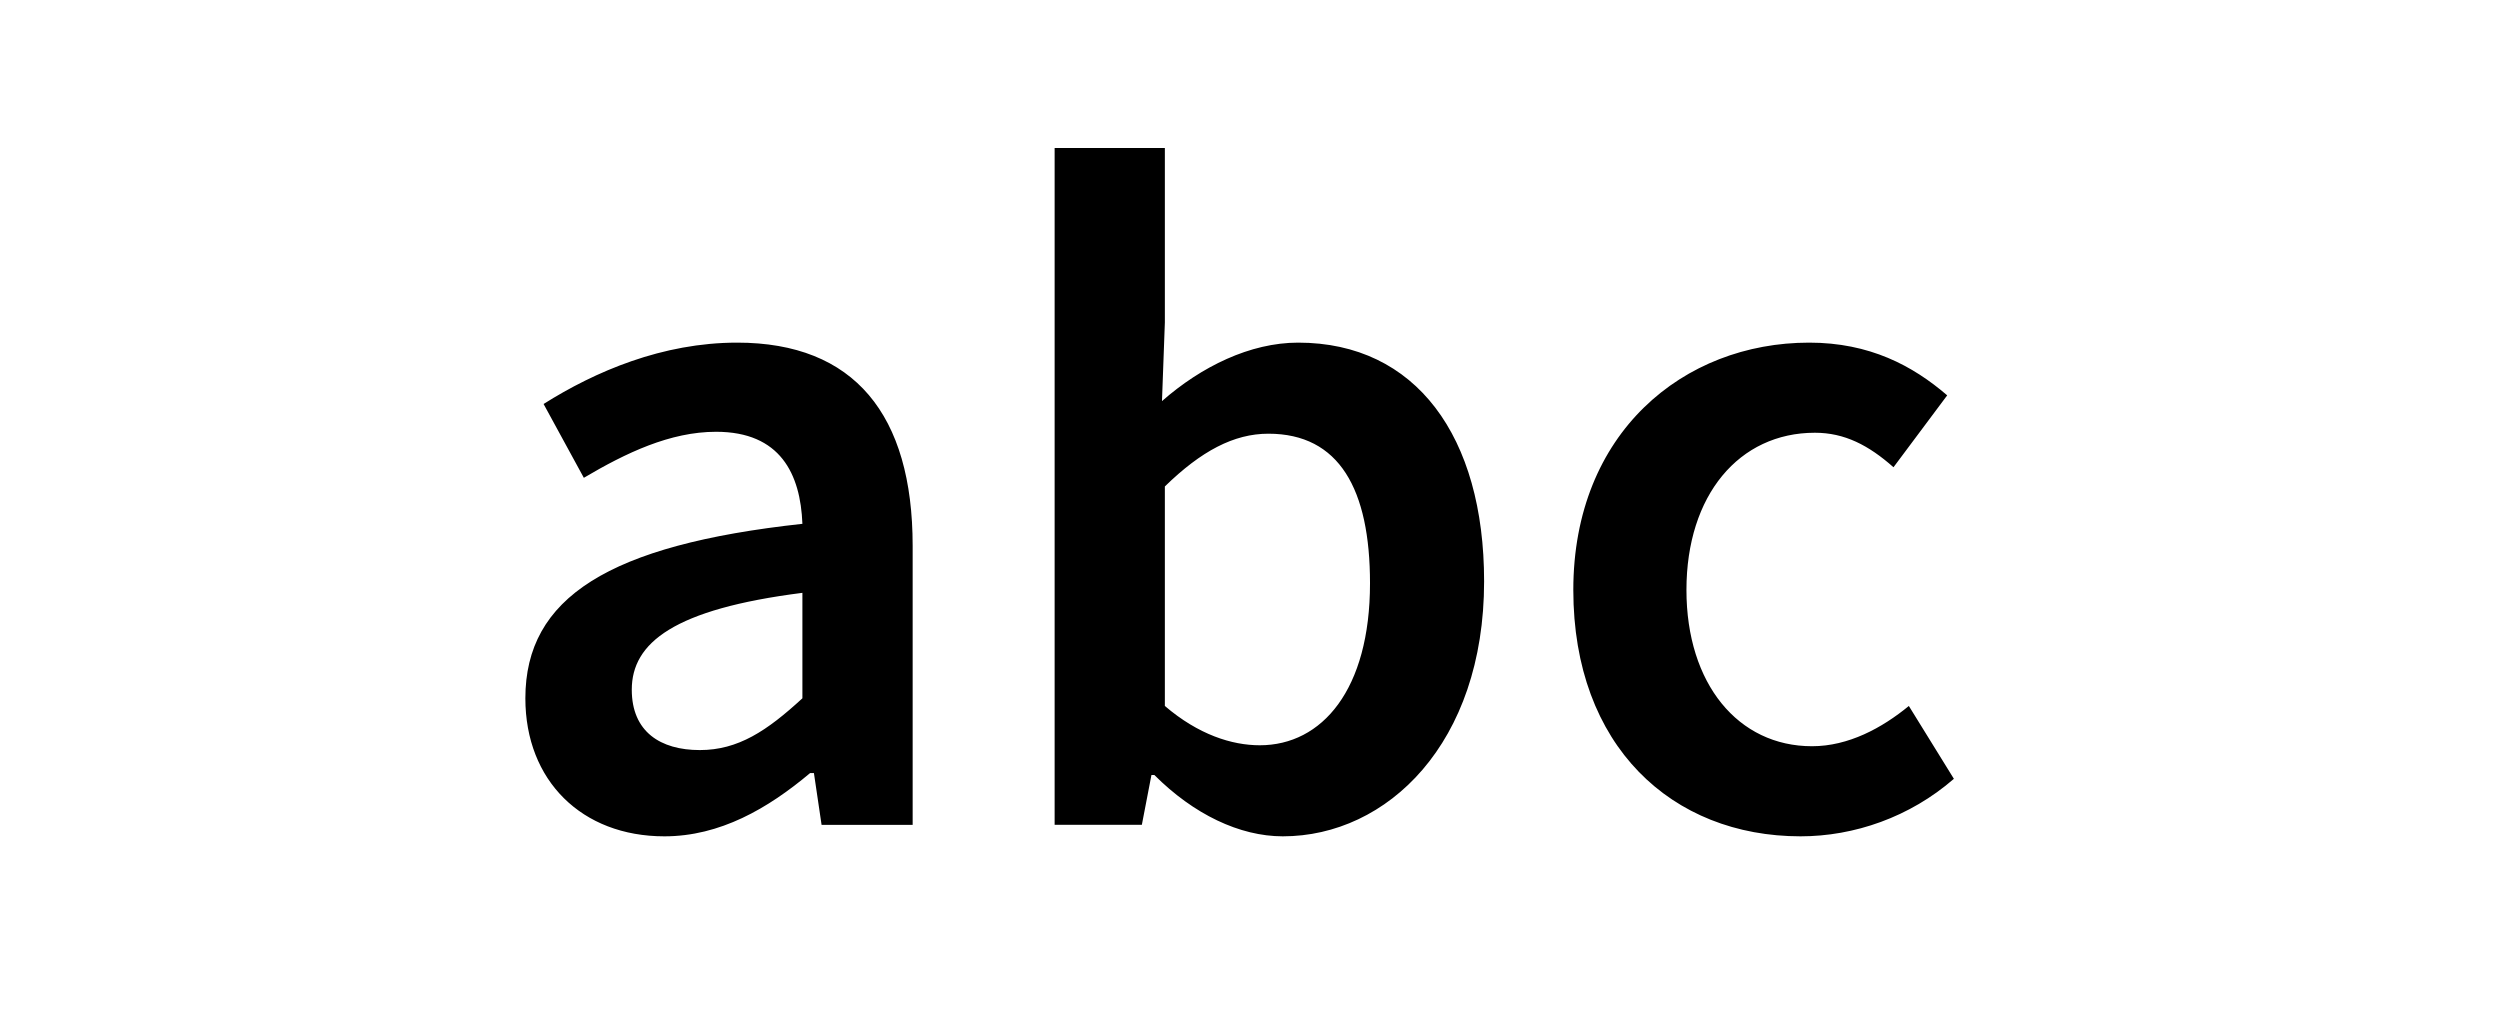 <svg xmlns="http://www.w3.org/2000/svg" viewBox="0 0 1256.251 512"><path d="M263.996 350.89c0-50.58 41.911-77.069 139.212-87.668-.965-25.055-11.081-46.251-43.357-46.251-23.114 0-45.275 10.598-66.471 23.126l-20.232-37.094c26.007-16.385 59.731-30.83 97.301-30.83 58.778 0 88.162 36.123 88.162 102.13V414.48h-45.769l-3.846-26.007h-1.929c-21.196 17.821-45.287 31.783-73.223 31.783-41.429-.001-69.848-27.937-69.848-69.366zm139.212 0v-52.991c-64.542 8.199-85.739 25.055-85.739 48.662 0 21.196 14.445 30.348 34.194 30.348 19.268 0 33.725-9.633 51.545-26.019zM580.049 389.425h-1.447l-4.823 25.055h-43.828V74.378h55.391v87.679l-1.447 39.499c19.75-17.35 44.322-29.383 68.412-29.383 59.249 0 93.455 47.21 93.455 119.951 0 81.41-48.662 128.132-101.171 128.132-21.666-.001-44.792-11.07-64.542-30.831zm108.382-96.337c0-47.216-15.409-75.152-51.062-75.152-17.338 0-33.724 8.669-52.027 26.501v110.311c16.868 14.445 33.724 19.75 47.698 19.75 31.301 0 55.391-27.937 55.391-81.41zM790.591 296.452c0-78.999 55.403-124.279 118.51-124.279 30.348 0 52.015 11.551 69.365 26.49l-26.984 36.129c-12.516-11.069-24.561-17.338-39.499-17.338-38.052 0-64.542 31.312-64.542 78.999 0 47.216 26.007 78.528 63.095 78.528 18.315 0 35.171-9.151 48.662-20.232l22.632 36.606c-22.149 19.267-50.098 28.901-77.069 28.901-64.555-.001-114.17-45.276-114.17-123.804z"/></svg>